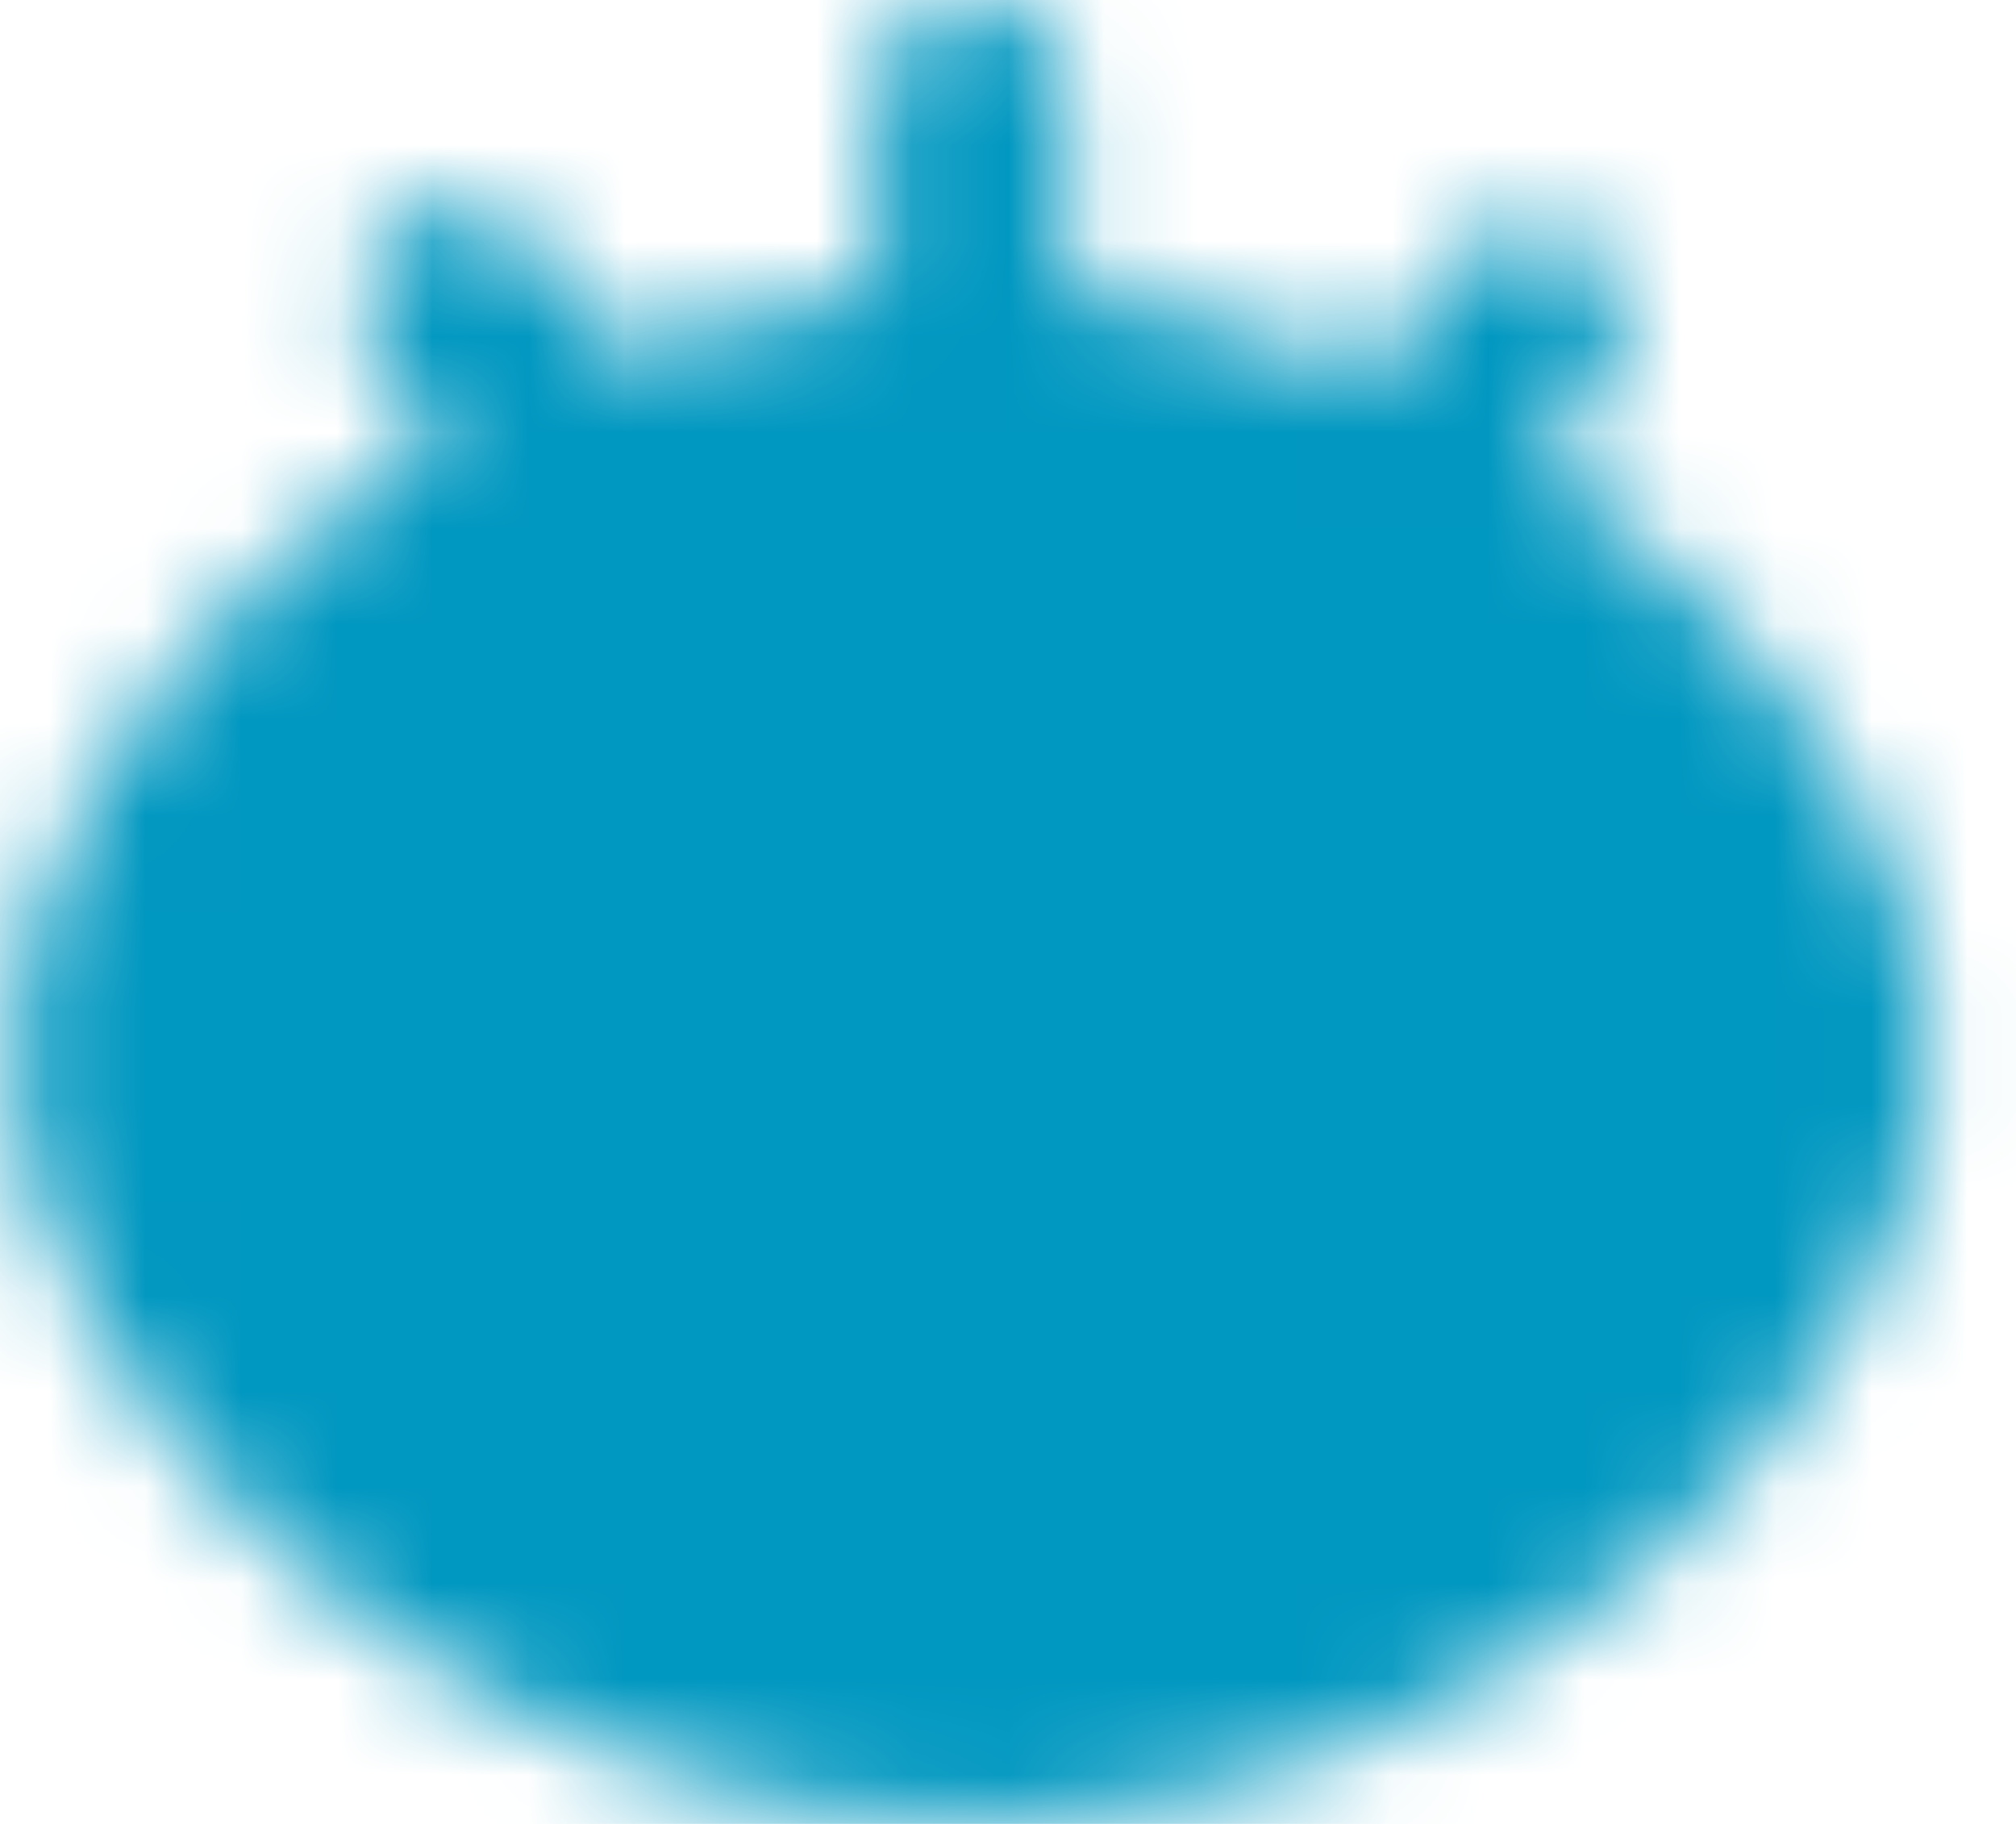 <svg width="21" height="19" viewBox="0 0 21 19" fill="none" xmlns="http://www.w3.org/2000/svg">
<mask id="mask0_304_912" style="mask-type:luminance" maskUnits="userSpaceOnUse" x="0" y="0" width="21" height="19">
<path fill-rule="evenodd" clip-rule="evenodd" d="M10.116 18C15.086 18 19.116 13.839 19.116 11C19.116 8.161 15.086 4 10.116 4C5.145 4 1.116 8.164 1.116 11C1.116 13.836 5.145 18 10.116 18Z" fill="white" stroke="white" stroke-width="2" stroke-linejoin="round"/>
<path d="M10.116 14C10.911 14 11.674 13.684 12.237 13.121C12.8 12.559 13.116 11.796 13.116 11C13.116 10.204 12.8 9.441 12.237 8.879C11.674 8.316 10.911 8 10.116 8C9.32 8 8.557 8.316 7.994 8.879C7.432 9.441 7.116 10.204 7.116 11C7.116 11.796 7.432 12.559 7.994 13.121C8.557 13.684 9.32 14 10.116 14Z" fill="black" stroke="black" stroke-width="2" stroke-linejoin="round"/>
<path d="M4.748 3.133L6.045 4.943M15.928 3.355L14.631 5.165M10.12 1V4" stroke="white" stroke-width="2" stroke-linecap="round"/>
</mask>
<g mask="url(#mask0_304_912)">
<path d="M-1.884 -2.5H22.116V21.5H-1.884V-2.5Z" fill="#0097C0"/>
</g>
</svg>

